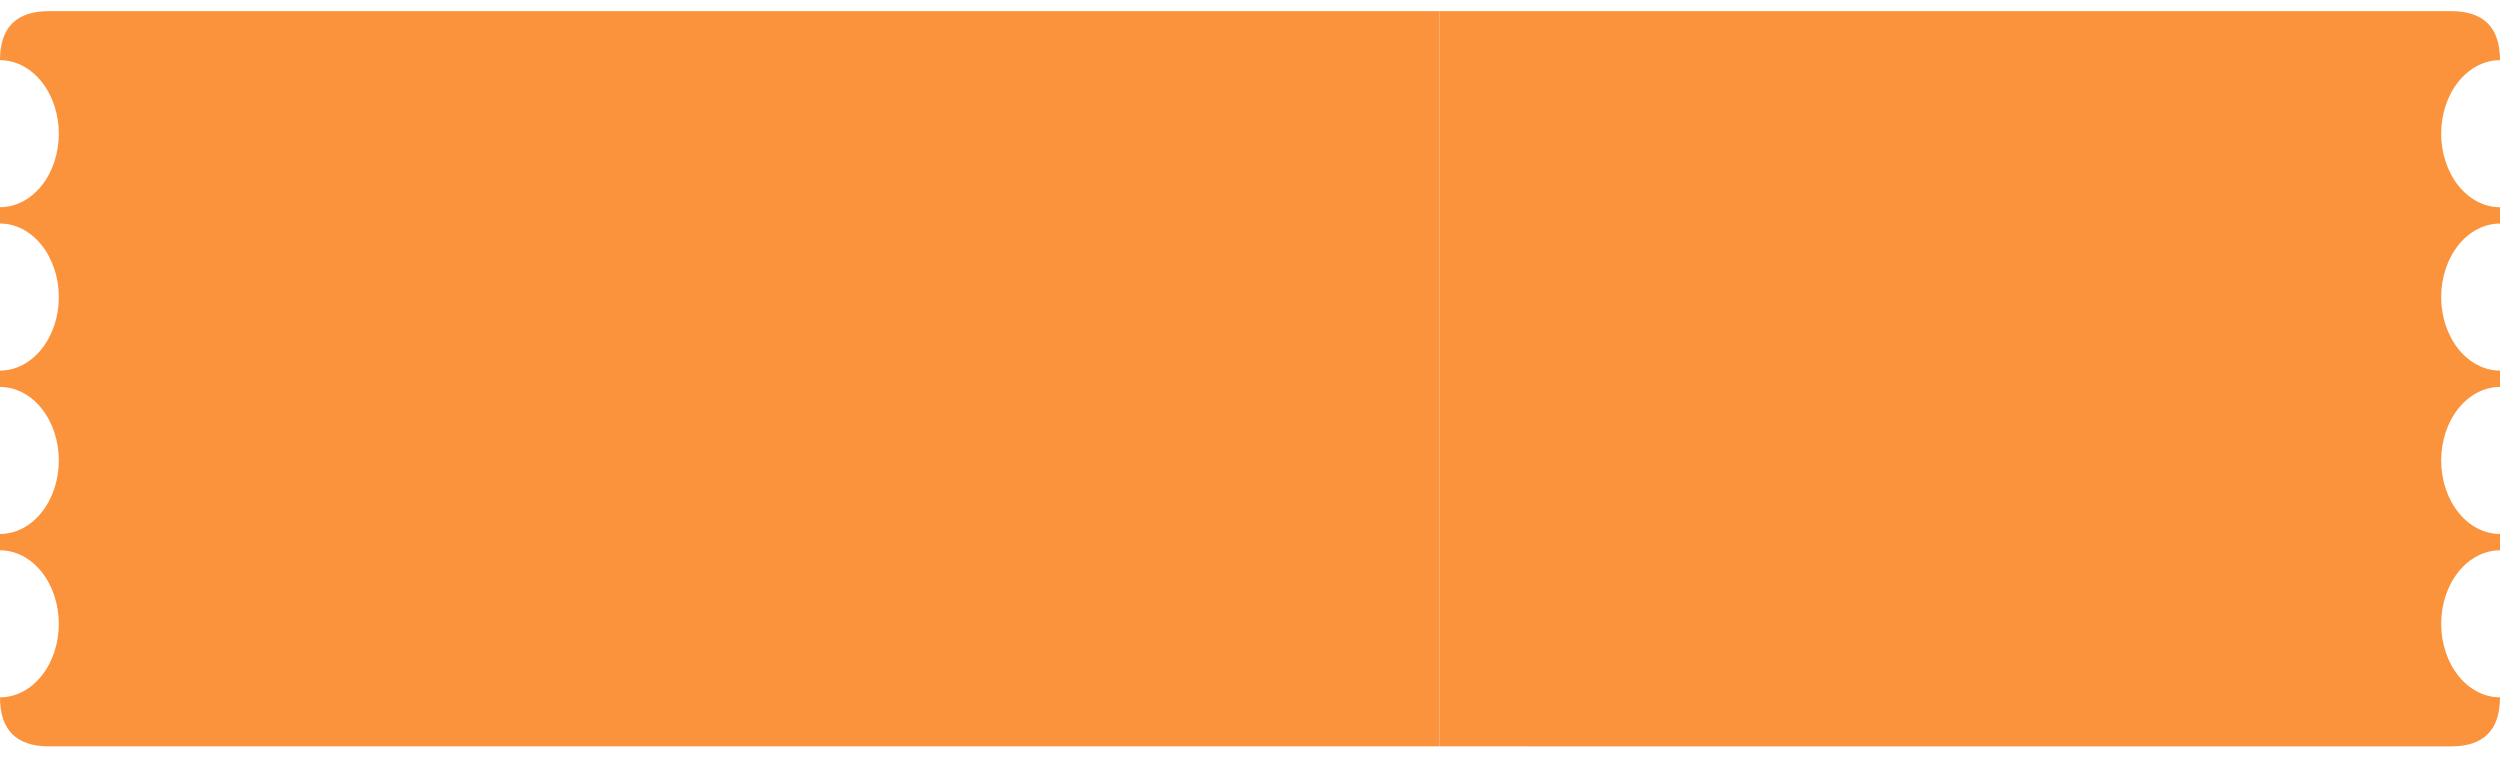 <svg width="66" height="20" viewBox="0 0 66 20" fill="none" xmlns="http://www.w3.org/2000/svg">
<path d="M38 0.294H1.294C0.431 0.294 0 0.725 0 1.588C0.412 1.588 0.807 1.793 1.098 2.157C1.389 2.521 1.553 3.014 1.553 3.529C1.553 4.044 1.389 4.538 1.098 4.902C0.807 5.266 0.412 5.47 0 5.47L0 5.901C0.412 5.901 0.807 6.106 1.098 6.47C1.389 6.834 1.553 7.328 1.553 7.843C1.553 8.357 1.389 8.851 1.098 9.215C0.807 9.579 0.412 9.784 0 9.784L0 10.215C0.412 10.215 0.807 10.419 1.098 10.783C1.389 11.147 1.553 11.641 1.553 12.156C1.553 12.671 1.389 13.164 1.098 13.528C0.807 13.893 0.412 14.097 0 14.097L0 14.528C0.412 14.528 0.807 14.732 1.098 15.097C1.389 15.46 1.553 15.954 1.553 16.469C1.553 16.984 1.389 17.478 1.098 17.842C0.807 18.206 0.412 18.41 0 18.41C0 19.273 0.431 19.704 1.294 19.704H38" fill="#FB923C"/>
<path d="M38 19.704L64.706 19.705C65.569 19.705 66 19.273 66 18.41C65.588 18.41 65.193 18.206 64.902 17.842C64.611 17.478 64.447 16.984 64.447 16.469C64.447 15.954 64.611 15.461 64.902 15.097C65.193 14.733 65.588 14.528 66 14.528V14.097C65.588 14.097 65.193 13.893 64.902 13.529C64.611 13.165 64.447 12.671 64.447 12.156C64.447 11.641 64.611 11.147 64.902 10.783C65.193 10.419 65.588 10.215 66 10.215V9.784C65.588 9.784 65.193 9.579 64.902 9.215C64.611 8.851 64.447 8.358 64.447 7.843C64.447 7.328 64.611 6.834 64.902 6.47C65.193 6.106 65.588 5.902 66 5.902V5.471C65.588 5.471 65.193 5.266 64.902 4.902C64.611 4.538 64.447 4.044 64.447 3.529C64.447 3.015 64.611 2.521 64.902 2.157C65.193 1.793 65.588 1.588 66 1.588C66 0.725 65.569 0.294 64.706 0.294L38 0.294" fill="#FB923C"/>
</svg>
